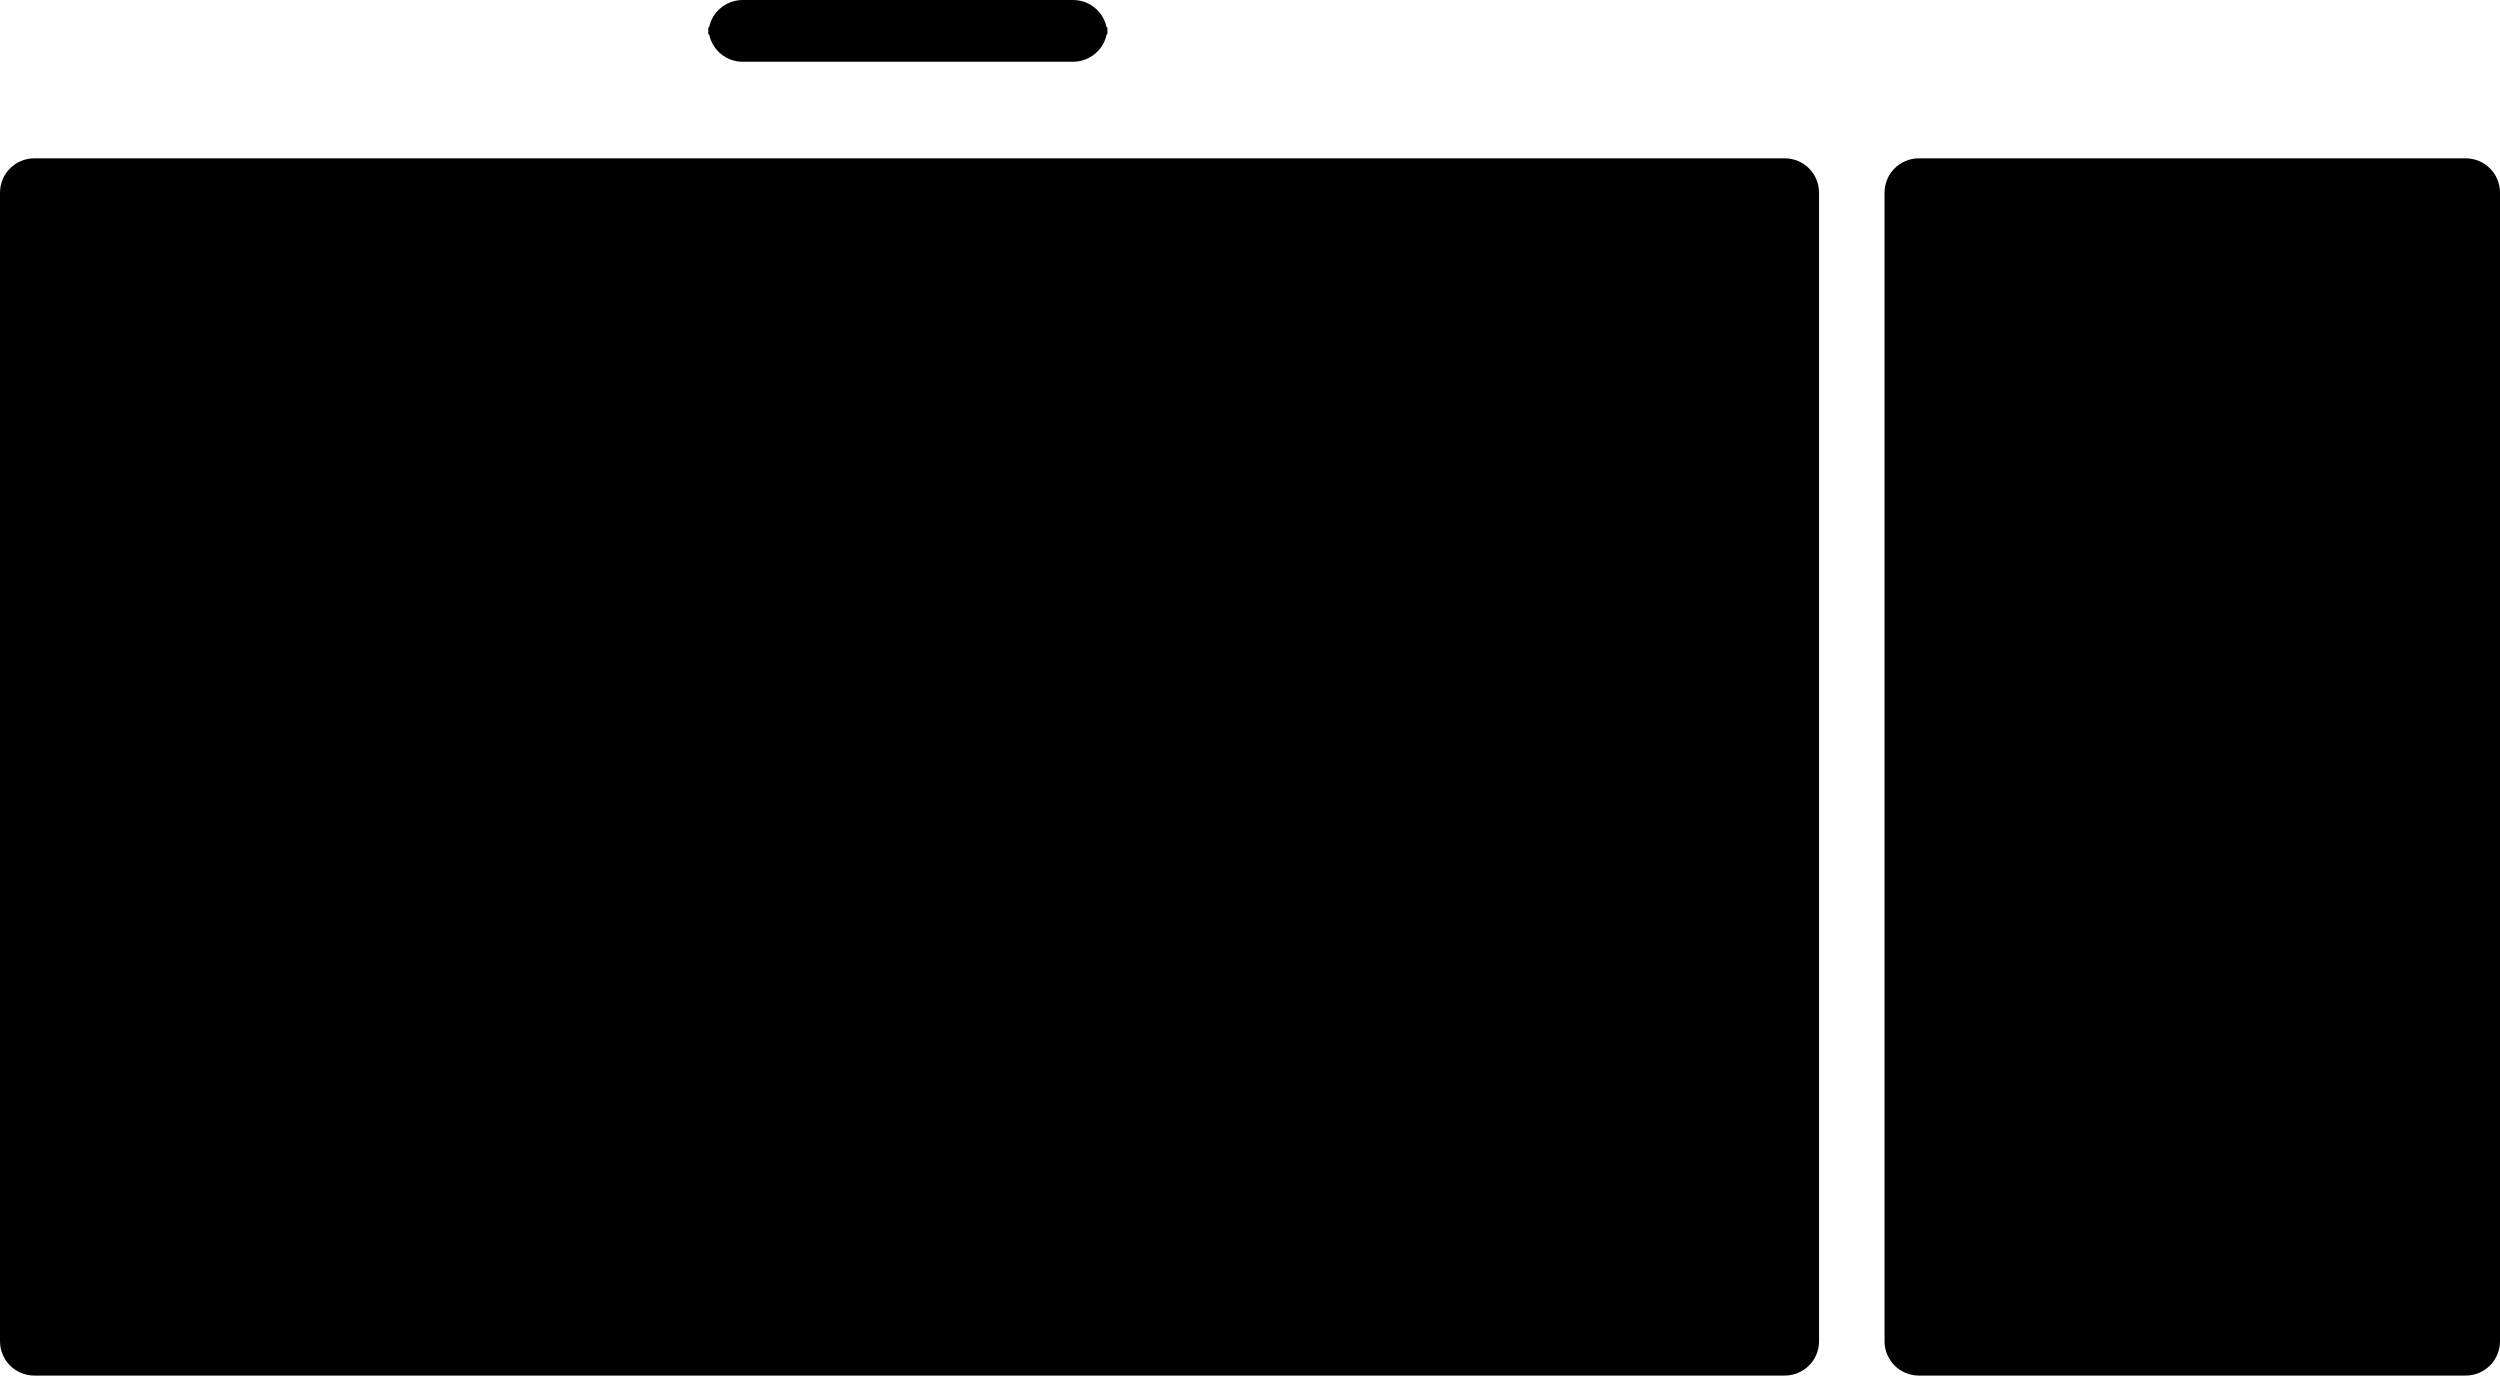 <svg xmlns="http://www.w3.org/2000/svg" width="603.2" viewBox="0 0 603.2 331.9" height="331.9" xml:space="preserve"><path d="M267 6.6c-.8-3.8-4.1-6.6-8.1-6.6h-79.7c-4 0-7.4 2.9-8.1 6.6h-.2v1.7h.2c.8 3.8 4.1 6.6 8.1 6.6h79.7c4 0 7.4-2.9 8.1-6.6h.2V6.6h-.2zM430.6 38.2H8.3c-4.6 0-8.3 3.7-8.3 8.3v277.1c0 4.6 3.7 8.3 8.3 8.3h422.3c4.6 0 8.3-3.7 8.3-8.3V46.5c0-4.6-3.7-8.3-8.3-8.3zM594.9 38.2H463c-4.6 0-8.3 3.7-8.3 8.3v277.1c0 4.6 3.7 8.3 8.3 8.3h131.9c4.6 0 8.3-3.7 8.3-8.3V46.5c0-4.6-3.7-8.3-8.3-8.3z"></path></svg>